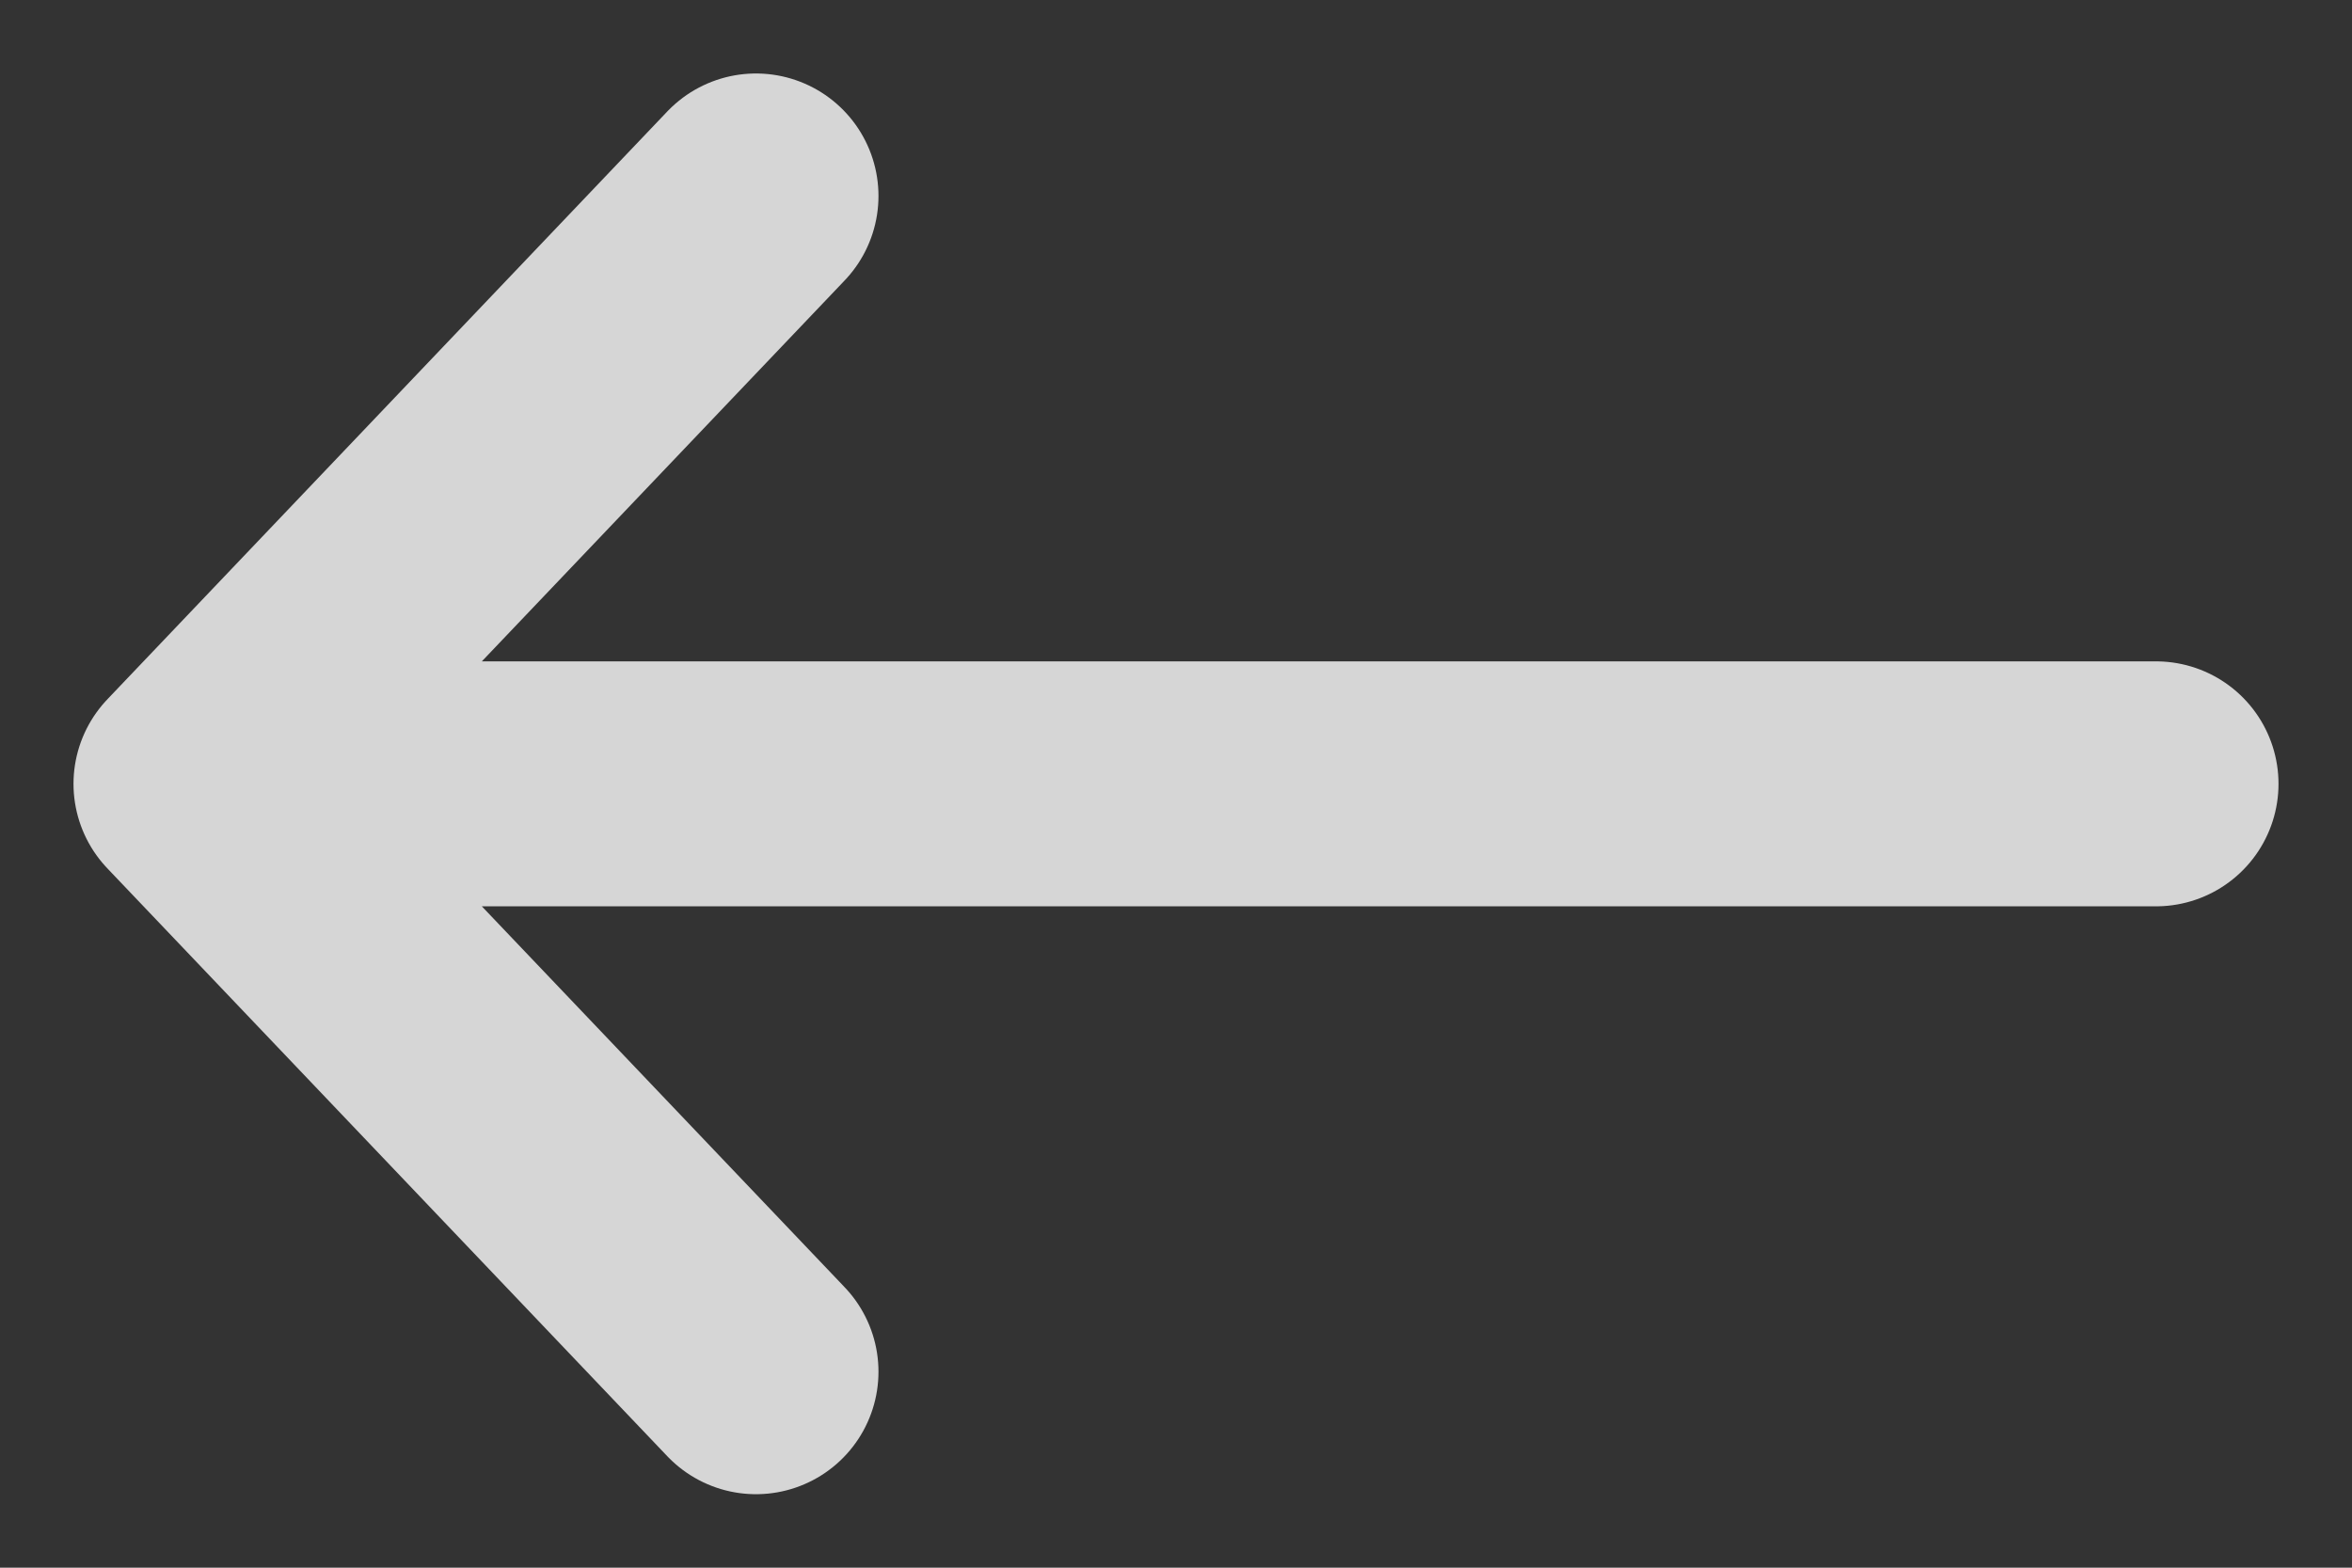 <svg width="24" height="16" viewBox="0 0 24 16" fill="none" xmlns="http://www.w3.org/2000/svg">
<rect x="0" y="0" width="24" height="16" fill="#333333" stroke="none"/>
<path d="M22 8L2 8M2 8L7.714 14M2 8L7.714 2" stroke="white" stroke-opacity="0.8" stroke-width="2.5" stroke-linecap="round" stroke-linejoin="round"/>
</svg>
